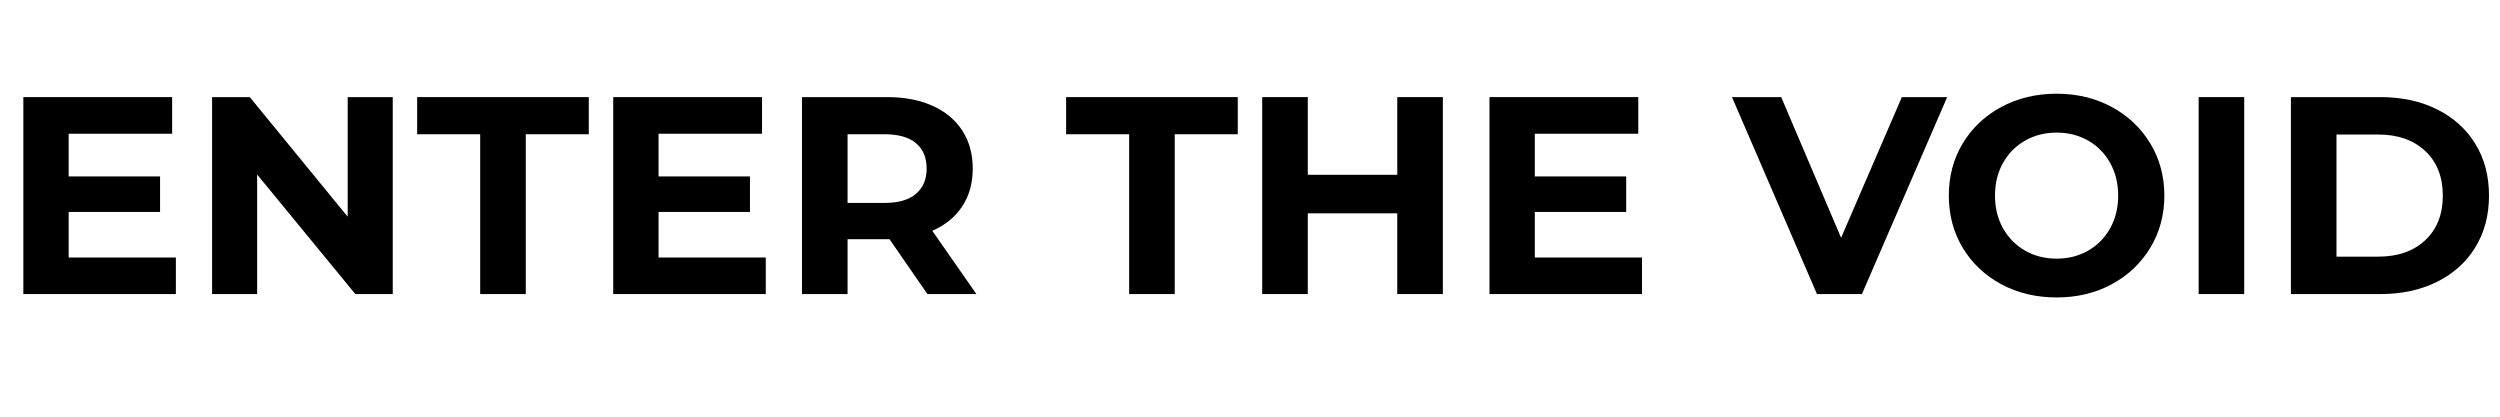 <svg xmlns="http://www.w3.org/2000/svg" xmlns:xlink="http://www.w3.org/1999/xlink" width="600" zoomAndPan="magnify" viewBox="0 0 450 75" height="100" preserveAspectRatio="xMidYMid meet" version="1.0"><defs><g/></defs><g fill="#000000" fill-opacity="1"><g transform="translate(0, 52.931)"><g><path d="M 31.656 -6.578 L 31.656 0 L 4.203 0 L 4.203 -35.453 L 30.984 -35.453 L 30.984 -28.859 L 12.359 -28.859 L 12.359 -21.172 L 28.812 -21.172 L 28.812 -14.781 L 12.359 -14.781 L 12.359 -6.578 Z M 31.656 -6.578 "/></g></g></g><g fill="#000000" fill-opacity="1"><g transform="translate(33.975, 52.931)"><g><path d="M 36.719 -35.453 L 36.719 0 L 29.984 0 L 12.312 -21.516 L 12.312 0 L 4.203 0 L 4.203 -35.453 L 10.984 -35.453 L 28.609 -13.922 L 28.609 -35.453 Z M 36.719 -35.453 "/></g></g></g><g fill="#000000" fill-opacity="1"><g transform="translate(74.888, 52.931)"><g><path d="M 11.547 -28.766 L 0.203 -28.766 L 0.203 -35.453 L 31.094 -35.453 L 31.094 -28.766 L 19.75 -28.766 L 19.75 0 L 11.547 0 Z M 11.547 -28.766 "/></g></g></g><g fill="#000000" fill-opacity="1"><g transform="translate(106.18, 52.931)"><g><path d="M 31.656 -6.578 L 31.656 0 L 4.203 0 L 4.203 -35.453 L 30.984 -35.453 L 30.984 -28.859 L 12.359 -28.859 L 12.359 -21.172 L 28.812 -21.172 L 28.812 -14.781 L 12.359 -14.781 L 12.359 -6.578 Z M 31.656 -6.578 "/></g></g></g><g fill="#000000" fill-opacity="1"><g transform="translate(140.155, 52.931)"><g><path d="M 26.781 0 L 19.953 -9.875 L 12.406 -9.875 L 12.406 0 L 4.203 0 L 4.203 -35.453 L 19.547 -35.453 C 22.68 -35.453 25.406 -34.926 27.719 -33.875 C 30.031 -32.832 31.812 -31.348 33.062 -29.422 C 34.312 -27.492 34.938 -25.211 34.938 -22.578 C 34.938 -19.953 34.301 -17.68 33.031 -15.766 C 31.77 -13.859 29.977 -12.398 27.656 -11.391 L 35.594 0 Z M 26.641 -22.578 C 26.641 -24.578 25.992 -26.109 24.703 -27.172 C 23.422 -28.234 21.551 -28.766 19.094 -28.766 L 12.406 -28.766 L 12.406 -16.406 L 19.094 -16.406 C 21.551 -16.406 23.422 -16.945 24.703 -18.031 C 25.992 -19.113 26.641 -20.629 26.641 -22.578 Z M 26.641 -22.578 "/></g></g></g><g fill="#000000" fill-opacity="1"><g transform="translate(177.371, 52.931)"><g/></g></g><g fill="#000000" fill-opacity="1"><g transform="translate(191.701, 52.931)"><g><path d="M 11.547 -28.766 L 0.203 -28.766 L 0.203 -35.453 L 31.094 -35.453 L 31.094 -28.766 L 19.75 -28.766 L 19.75 0 L 11.547 0 Z M 11.547 -28.766 "/></g></g></g><g fill="#000000" fill-opacity="1"><g transform="translate(222.993, 52.931)"><g><path d="M 36.719 -35.453 L 36.719 0 L 28.516 0 L 28.516 -14.531 L 12.406 -14.531 L 12.406 0 L 4.203 0 L 4.203 -35.453 L 12.406 -35.453 L 12.406 -21.469 L 28.516 -21.469 L 28.516 -35.453 Z M 36.719 -35.453 "/></g></g></g><g fill="#000000" fill-opacity="1"><g transform="translate(263.905, 52.931)"><g><path d="M 31.656 -6.578 L 31.656 0 L 4.203 0 L 4.203 -35.453 L 30.984 -35.453 L 30.984 -28.859 L 12.359 -28.859 L 12.359 -21.172 L 28.812 -21.172 L 28.812 -14.781 L 12.359 -14.781 L 12.359 -6.578 Z M 31.656 -6.578 "/></g></g></g><g fill="#000000" fill-opacity="1"><g transform="translate(297.88, 52.931)"><g/></g></g><g fill="#000000" fill-opacity="1"><g transform="translate(312.21, 52.931)"><g><path d="M 38.281 -35.453 L 22.938 0 L 14.844 0 L -0.453 -35.453 L 8.406 -35.453 L 19.188 -10.125 L 30.125 -35.453 Z M 38.281 -35.453 "/></g></g></g><g fill="#000000" fill-opacity="1"><g transform="translate(348.818, 52.931)"><g><path d="M 21.375 0.609 C 17.688 0.609 14.363 -0.18 11.406 -1.766 C 8.457 -3.359 6.145 -5.547 4.469 -8.328 C 2.801 -11.117 1.969 -14.25 1.969 -17.719 C 1.969 -21.195 2.801 -24.328 4.469 -27.109 C 6.145 -29.898 8.457 -32.086 11.406 -33.672 C 14.363 -35.266 17.688 -36.062 21.375 -36.062 C 25.051 -36.062 28.359 -35.266 31.297 -33.672 C 34.234 -32.086 36.547 -29.898 38.234 -27.109 C 39.922 -24.328 40.766 -21.195 40.766 -17.719 C 40.766 -14.25 39.922 -11.117 38.234 -8.328 C 36.547 -5.547 34.234 -3.359 31.297 -1.766 C 28.359 -0.18 25.051 0.609 21.375 0.609 Z M 21.375 -6.375 C 23.469 -6.375 25.359 -6.852 27.047 -7.812 C 28.734 -8.781 30.055 -10.125 31.016 -11.844 C 31.973 -13.57 32.453 -15.531 32.453 -17.719 C 32.453 -19.914 31.973 -21.875 31.016 -23.594 C 30.055 -25.32 28.734 -26.664 27.047 -27.625 C 25.359 -28.582 23.469 -29.062 21.375 -29.062 C 19.281 -29.062 17.391 -28.582 15.703 -27.625 C 14.016 -26.664 12.688 -25.32 11.719 -23.594 C 10.758 -21.875 10.281 -19.914 10.281 -17.719 C 10.281 -15.531 10.758 -13.57 11.719 -11.844 C 12.688 -10.125 14.016 -8.781 15.703 -7.812 C 17.391 -6.852 19.281 -6.375 21.375 -6.375 Z M 21.375 -6.375 "/></g></g></g><g fill="#000000" fill-opacity="1"><g transform="translate(391.553, 52.931)"><g><path d="M 4.203 -35.453 L 12.406 -35.453 L 12.406 0 L 4.203 0 Z M 4.203 -35.453 "/></g></g></g><g fill="#000000" fill-opacity="1"><g transform="translate(408.161, 52.931)"><g><path d="M 4.203 -35.453 L 20.312 -35.453 C 24.156 -35.453 27.551 -34.719 30.5 -33.25 C 33.457 -31.781 35.754 -29.711 37.391 -27.047 C 39.035 -24.379 39.859 -21.27 39.859 -17.719 C 39.859 -14.176 39.035 -11.07 37.391 -8.406 C 35.754 -5.738 33.457 -3.672 30.5 -2.203 C 27.551 -0.734 24.156 0 20.312 0 L 4.203 0 Z M 19.906 -6.734 C 23.445 -6.734 26.27 -7.719 28.375 -9.688 C 30.488 -11.664 31.547 -14.344 31.547 -17.719 C 31.547 -21.094 30.488 -23.77 28.375 -25.75 C 26.27 -27.727 23.445 -28.719 19.906 -28.719 L 12.406 -28.719 L 12.406 -6.734 Z M 19.906 -6.734 "/></g></g></g></svg>
